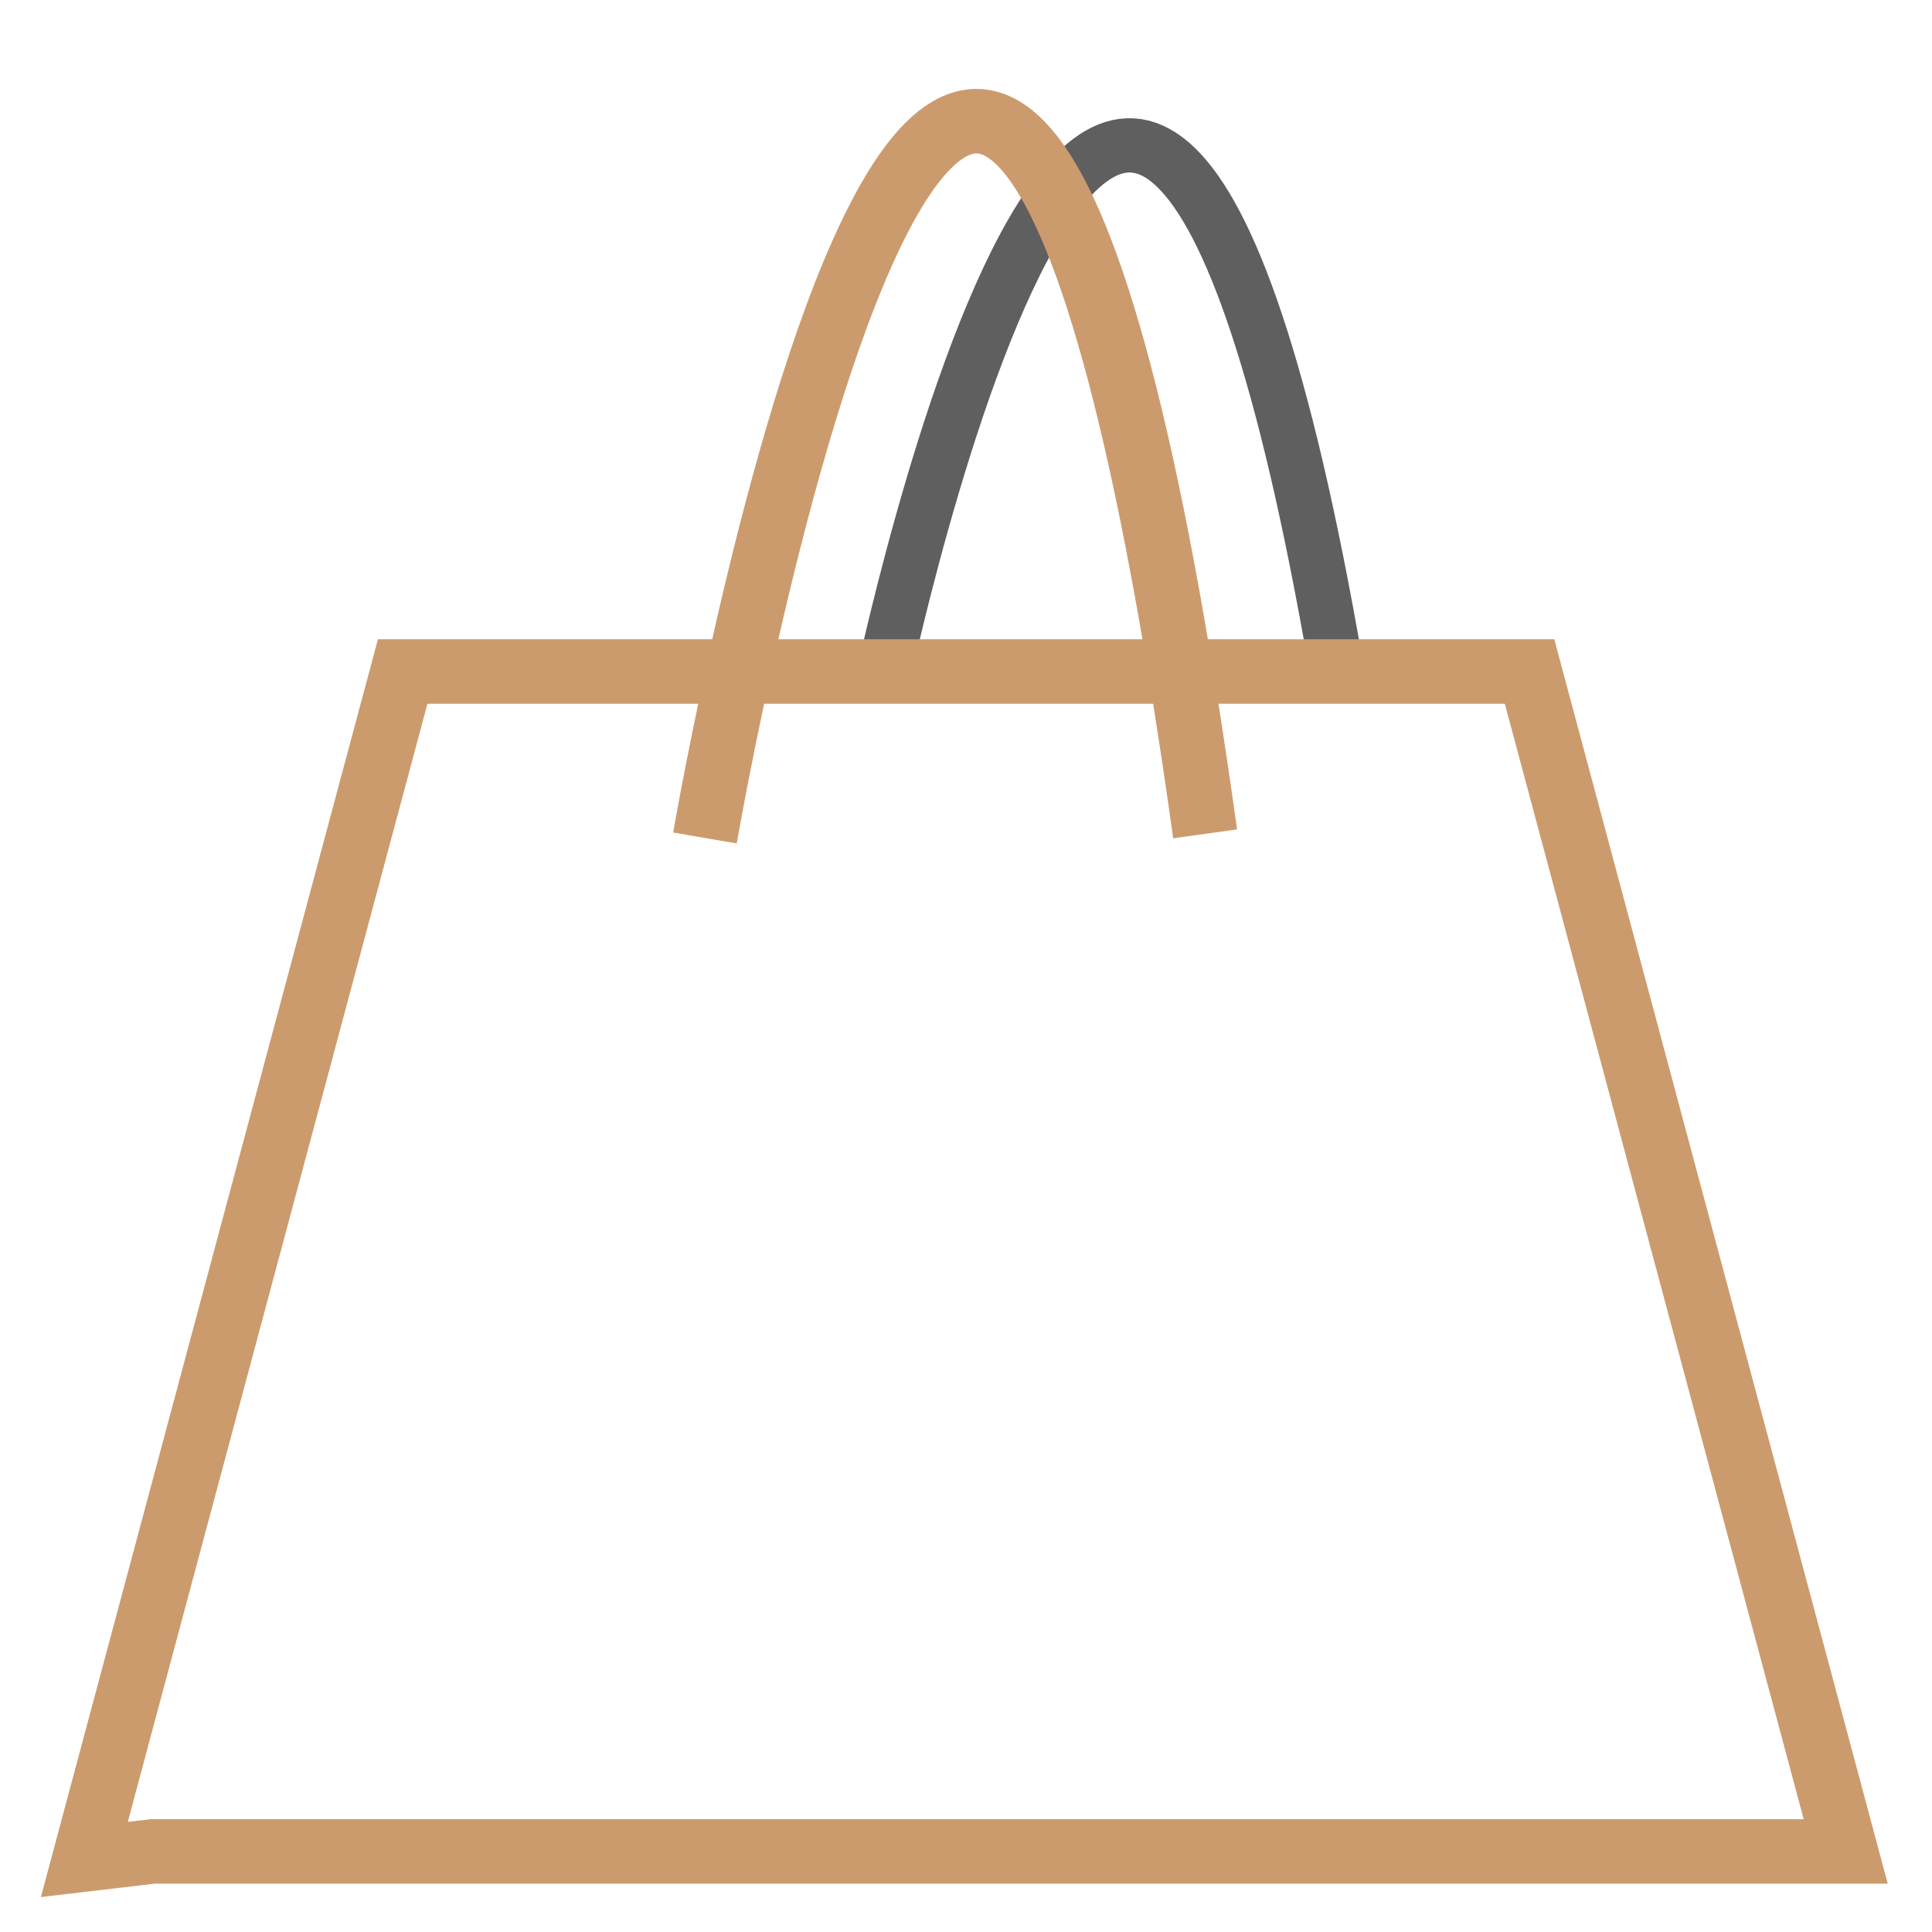 <?xml version="1.0" encoding="UTF-8" standalone="no"?>
<!-- Created with Inkscape (http://www.inkscape.org/) -->

<svg
   xmlns:osb="http://www.openswatchbook.org/uri/2009/osb"
   xmlns:dc="http://purl.org/dc/elements/1.1/"
   xmlns:cc="http://creativecommons.org/ns#"
   xmlns:rdf="http://www.w3.org/1999/02/22-rdf-syntax-ns#"
   xmlns:svg="http://www.w3.org/2000/svg"
   xmlns="http://www.w3.org/2000/svg"
   xmlns:sodipodi="http://sodipodi.sourceforge.net/DTD/sodipodi-0.dtd"
   xmlns:inkscape="http://www.inkscape.org/namespaces/inkscape"
   width="30"
   height="30"
   viewBox="0 0 7.937 7.938"
   version="1.1"
   id="svg8"
   enable-background="new"
   inkscape:export-filename="C:\Users\Ab\Documents\ElAmiirahLDN\images\shopping-cart-30x30.png"
   inkscape:export-xdpi="49.357792"
   inkscape:export-ydpi="49.357792"
   inkscape:version="0.92.3 (2405546, 2018-03-11)"
   sodipodi:docname="shopping-cart.svg">
  <defs
     id="defs2">
    <linearGradient
       id="linearGradient898"
       osb:paint="solid">
      <stop
         style="stop-color:#000000;stop-opacity:1;"
         offset="0"
         id="stop896" />
    </linearGradient>
  </defs>
  <sodipodi:namedview
     id="base"
     pagecolor="#ffffff"
     bordercolor="#666666"
     borderopacity="1.0"
     inkscape:pageopacity="0.0"
     inkscape:pageshadow="2"
     inkscape:zoom="22.4"
     inkscape:cx="22.357021"
     inkscape:cy="8.5359967"
     inkscape:document-units="mm"
     inkscape:current-layer="layer1"
     showgrid="false"
     units="px"
     inkscape:window-width="2560"
     inkscape:window-height="1377"
     inkscape:window-x="1912"
     inkscape:window-y="-8"
     inkscape:window-maximized="1" />
  <g
     inkscape:groupmode="layer"
     id="layer2"
     inkscape:label="Layer 2">
    <path
       style="fill:none;fill-opacity:1;stroke:#5f5f5f;stroke-width:0.223px;stroke-linecap:butt;stroke-linejoin:miter;stroke-opacity:1"
       d="m 3.611,2.862 c 0,0 1.048,-5.087 1.897,-0.013"
       id="path871-5"
       inkscape:connector-curvature="0" />
  </g>
  <g
     inkscape:groupmode="layer"
     id="layer3"
     inkscape:label="Layer 3" />
  <g
     inkscape:label="Layer 1"
     inkscape:groupmode="layer"
     id="layer1"
     transform="translate(0,-289.062)"
     style="">
    <path
       style="fill:none;stroke:#cc9b6d;stroke-width:0.265px;stroke-linecap:butt;stroke-linejoin:miter;stroke-opacity:1"
       d="M 0.626,296.669 H 7.583 l -1.299,-4.848 H 1.654 l -1.308,4.881 z"
       id="path865"
       inkscape:connector-curvature="0" />
    <path
       style="fill:none;stroke:#cc9b6d;stroke-width:0.265px;stroke-linecap:butt;stroke-linejoin:miter;stroke-opacity:1"
       d="m 2.896,292.505 c 0,0 1.136,-6.615 2.055,-0.017"
       id="path871"
       inkscape:connector-curvature="0" />
  </g>
</svg>
